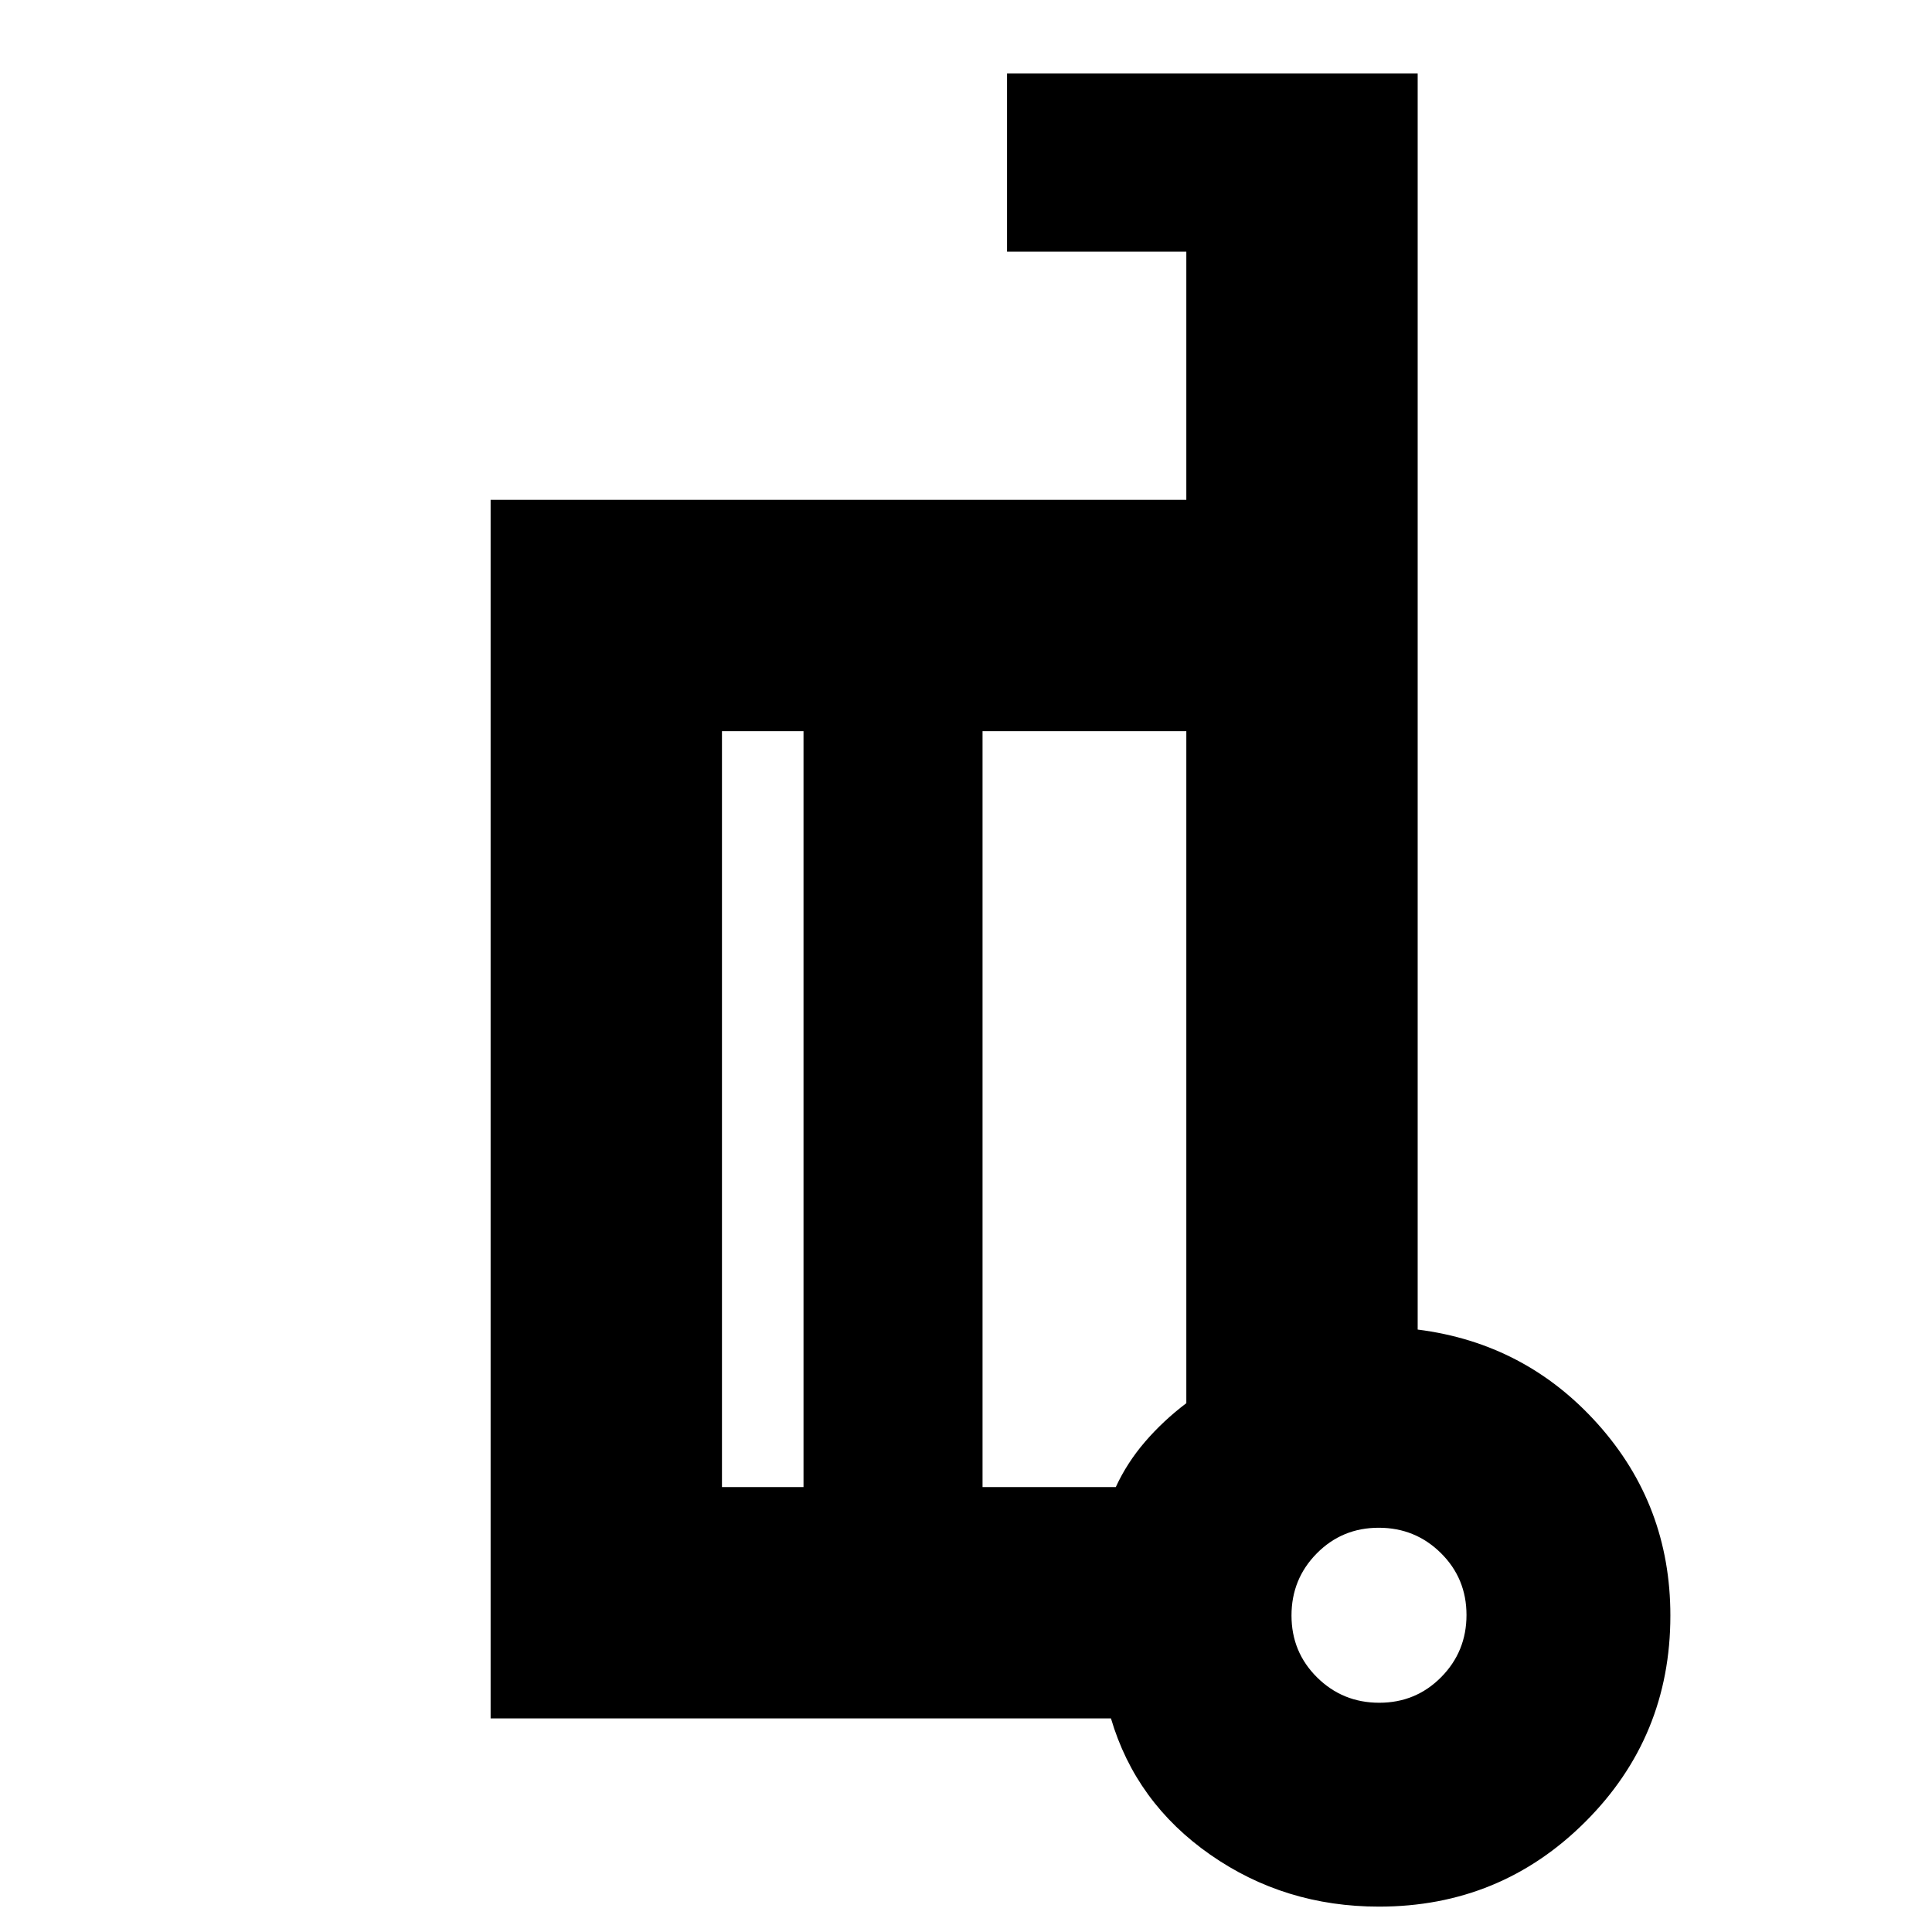 <svg xmlns="http://www.w3.org/2000/svg" height="20" viewBox="0 -960 960 960" width="20"><path d="M704.435-299.348q53.609 6.783 89.587 47.033T830-157.225q0 60.257-42.228 102.437-42.229 42.18-102.555 42.18-46.869 0-83.854-25.824-36.984-25.824-49.334-67.698H243.782v-605.522h345.696v-123.306h-89.087v-88.521h204.044v624.131Zm-305.173 78.261v-375.608H358.74v375.608h40.522Zm88.956-375.608v375.608h66.216q5.573-12.093 14.544-22.516 8.971-10.424 20.5-19.165v-333.927h-101.26ZM685.35-113.913q18.171 0 30.758-12.72t12.587-30.891q0-18.172-12.72-30.759t-30.891-12.587q-18.171 0-30.758 12.72t-12.587 30.892q0 18.171 12.72 30.758t30.891 12.587Zm3.867-41.478ZM488.218-402.174Zm-88.956 181.087v-375.608 375.608Zm88.956-375.608v375.608-375.608Z"/></svg>